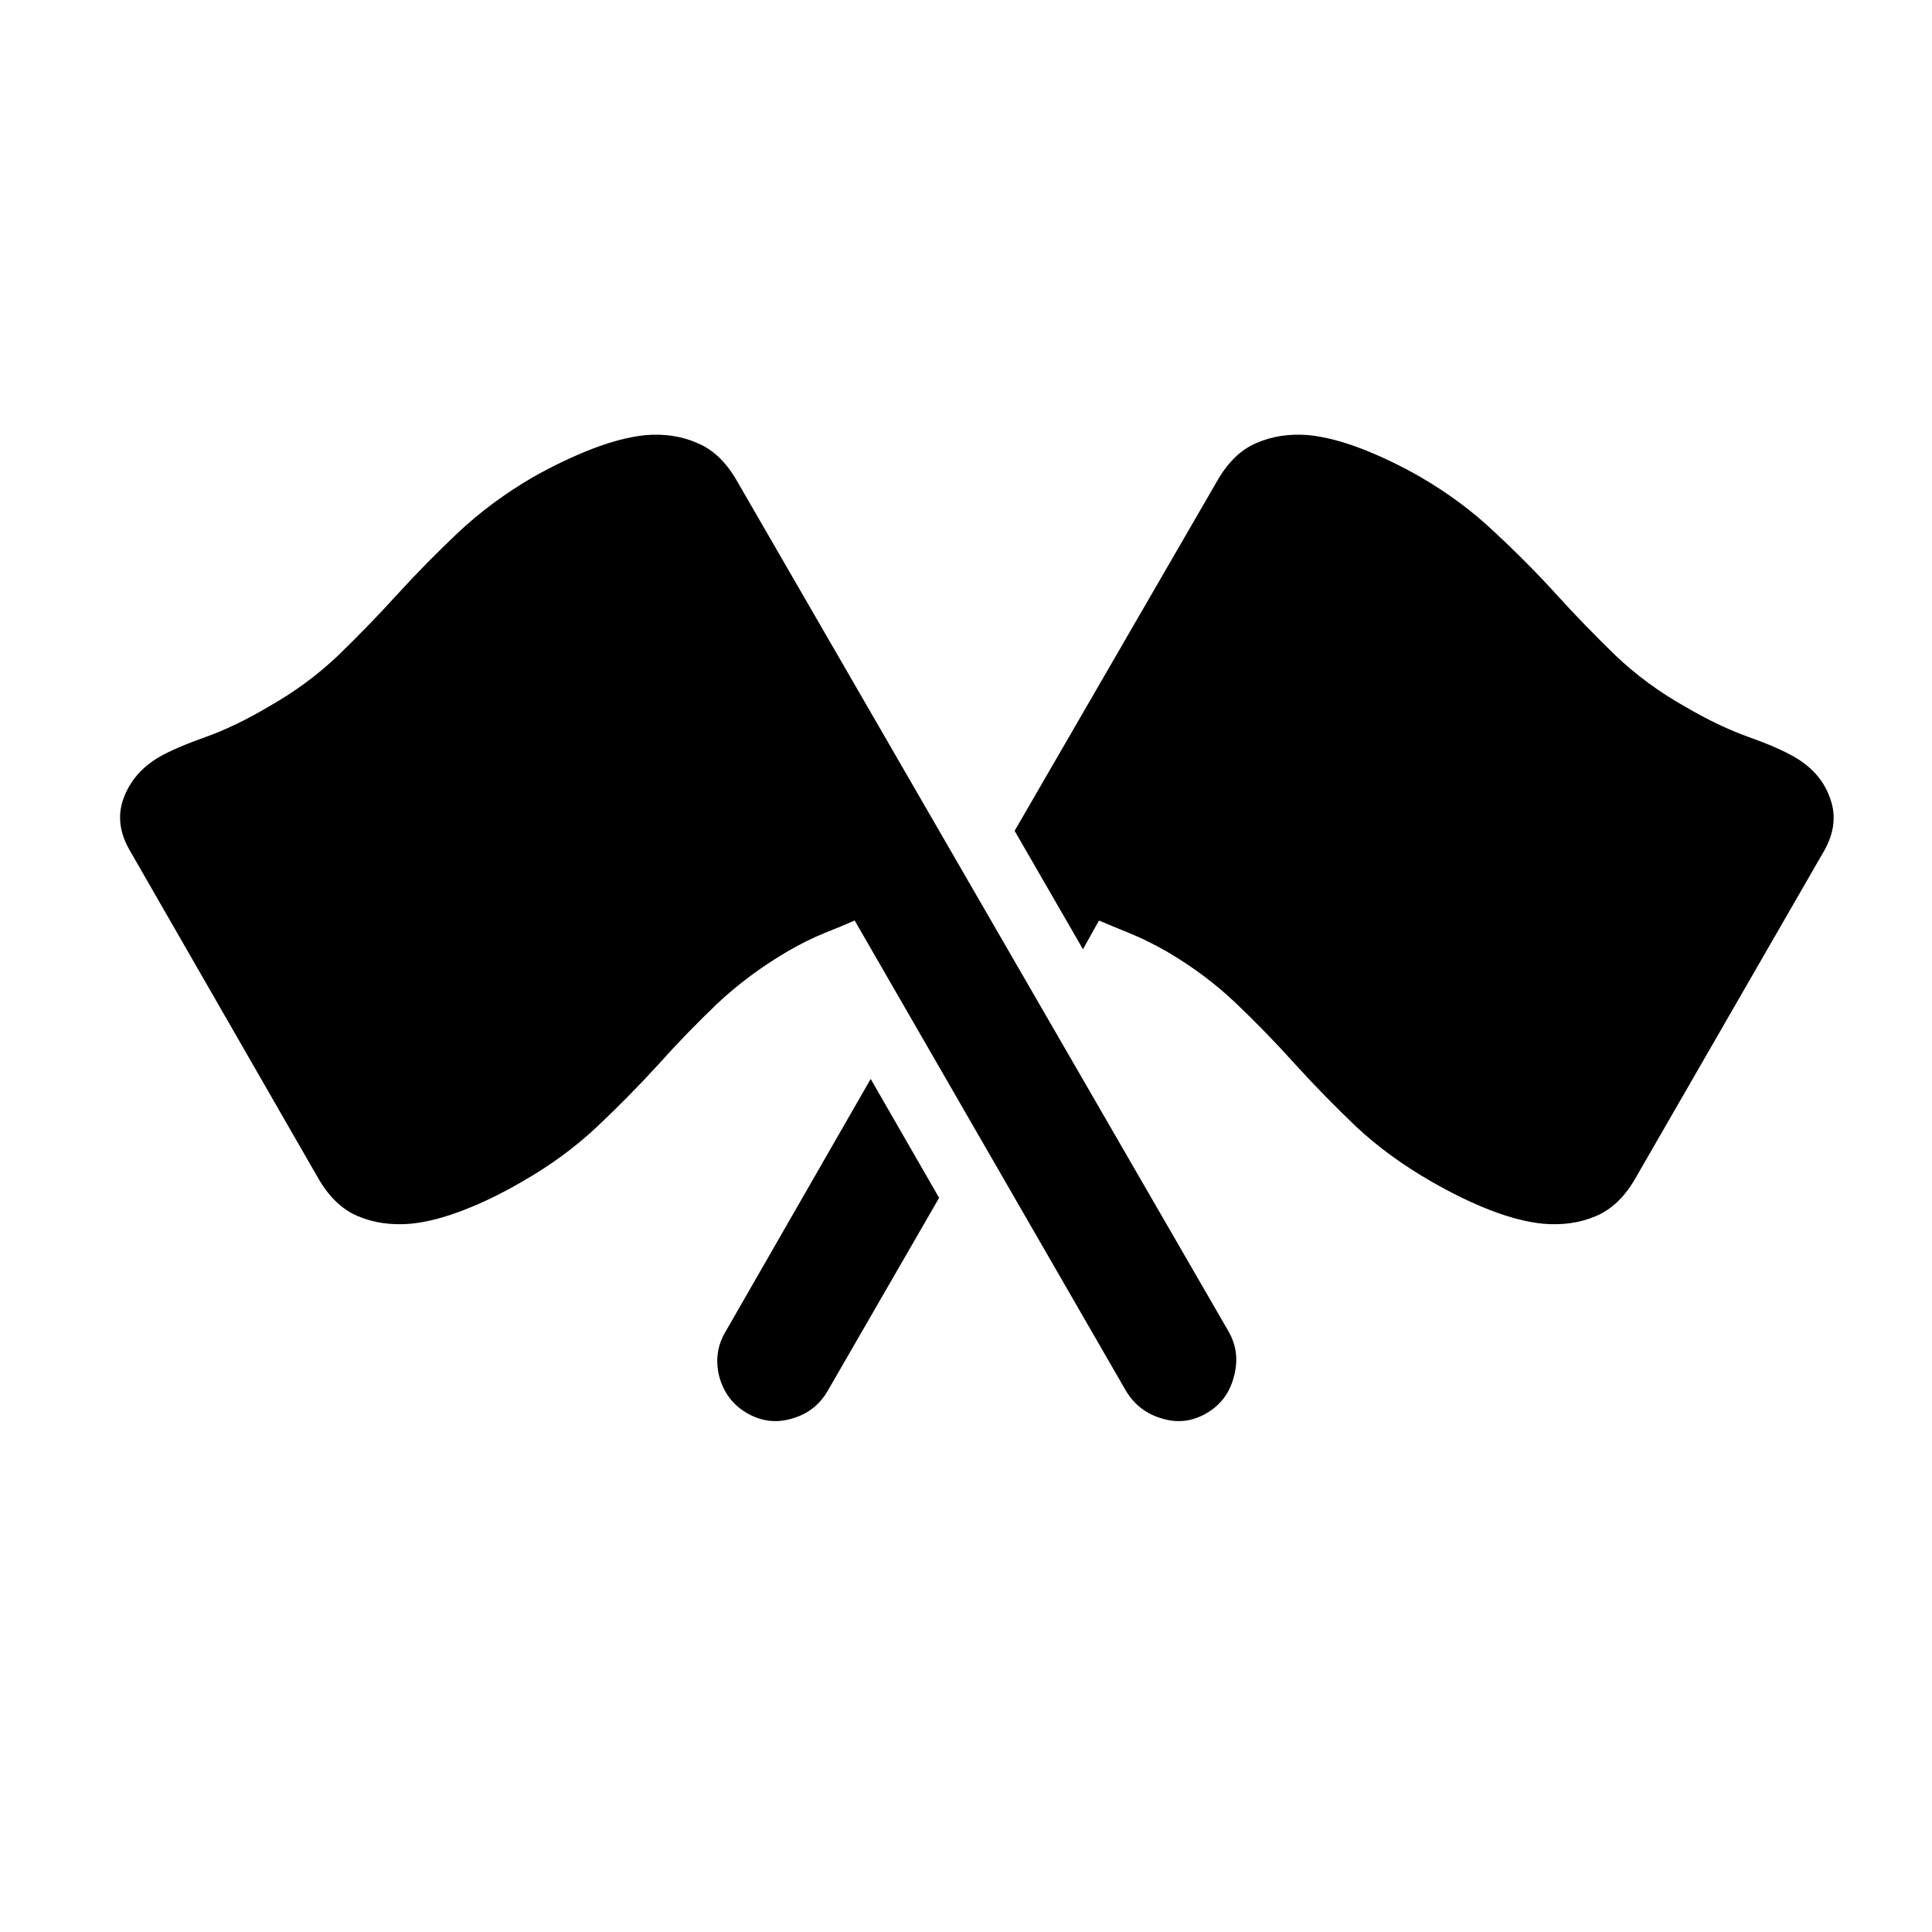 <svg width="24" height="24" viewBox="0 0 24 24" fill="none" xmlns="http://www.w3.org/2000/svg">
<path d="M15.264 16.544C15.361 16.716 15.383 16.901 15.328 17.101C15.277 17.3 15.166 17.45 14.994 17.552C14.818 17.657 14.633 17.681 14.437 17.622C14.242 17.567 14.092 17.452 13.986 17.276L10.617 11.435C10.512 11.482 10.385 11.534 10.236 11.593C10.092 11.652 9.939 11.728 9.779 11.821C9.459 12.009 9.17 12.224 8.912 12.466C8.658 12.708 8.412 12.962 8.174 13.228C7.935 13.489 7.682 13.747 7.412 14.001C7.146 14.251 6.84 14.476 6.492 14.675C6.246 14.819 6.002 14.939 5.76 15.032C5.518 15.126 5.297 15.183 5.098 15.202C4.859 15.222 4.643 15.191 4.447 15.108C4.252 15.027 4.088 14.87 3.955 14.64L1.617 10.573C1.484 10.347 1.457 10.128 1.535 9.917C1.613 9.702 1.762 9.53 1.98 9.402C2.121 9.323 2.312 9.241 2.555 9.155C2.797 9.069 3.057 8.944 3.334 8.78C3.658 8.597 3.947 8.384 4.201 8.142C4.455 7.896 4.701 7.642 4.939 7.38C5.178 7.118 5.43 6.862 5.695 6.612C5.965 6.359 6.273 6.13 6.621 5.927C6.871 5.786 7.117 5.669 7.359 5.575C7.602 5.482 7.822 5.425 8.021 5.405C8.256 5.386 8.471 5.419 8.666 5.505C8.861 5.587 9.025 5.745 9.158 5.98L15.264 16.544ZM12.604 10.321L15.117 5.98C15.25 5.745 15.412 5.587 15.604 5.505C15.799 5.419 16.016 5.386 16.254 5.405C16.453 5.425 16.674 5.482 16.916 5.575C17.158 5.669 17.402 5.786 17.648 5.927C17.996 6.13 18.303 6.359 18.568 6.612C18.838 6.862 19.092 7.118 19.33 7.38C19.568 7.642 19.814 7.896 20.068 8.142C20.322 8.384 20.611 8.597 20.936 8.78C21.217 8.944 21.479 9.069 21.721 9.155C21.963 9.241 22.152 9.323 22.289 9.402C22.512 9.53 22.66 9.702 22.734 9.917C22.812 10.128 22.787 10.347 22.658 10.573L20.314 14.64C20.182 14.87 20.017 15.027 19.822 15.108C19.627 15.191 19.41 15.222 19.172 15.202C18.973 15.183 18.752 15.126 18.51 15.032C18.271 14.939 18.027 14.819 17.777 14.675C17.43 14.476 17.121 14.251 16.852 14.001C16.586 13.747 16.334 13.489 16.096 13.228C15.857 12.962 15.611 12.708 15.357 12.466C15.104 12.224 14.816 12.009 14.496 11.821C14.332 11.728 14.178 11.652 14.033 11.593C13.889 11.534 13.762 11.482 13.652 11.435L13.453 11.792L12.604 10.321ZM11.666 14.88L10.283 17.276C10.182 17.452 10.033 17.567 9.838 17.622C9.643 17.681 9.455 17.657 9.275 17.552C9.103 17.45 8.99 17.3 8.935 17.101C8.885 16.901 8.91 16.716 9.012 16.544L10.816 13.403L11.666 14.88Z" fill="black"/>
</svg>
